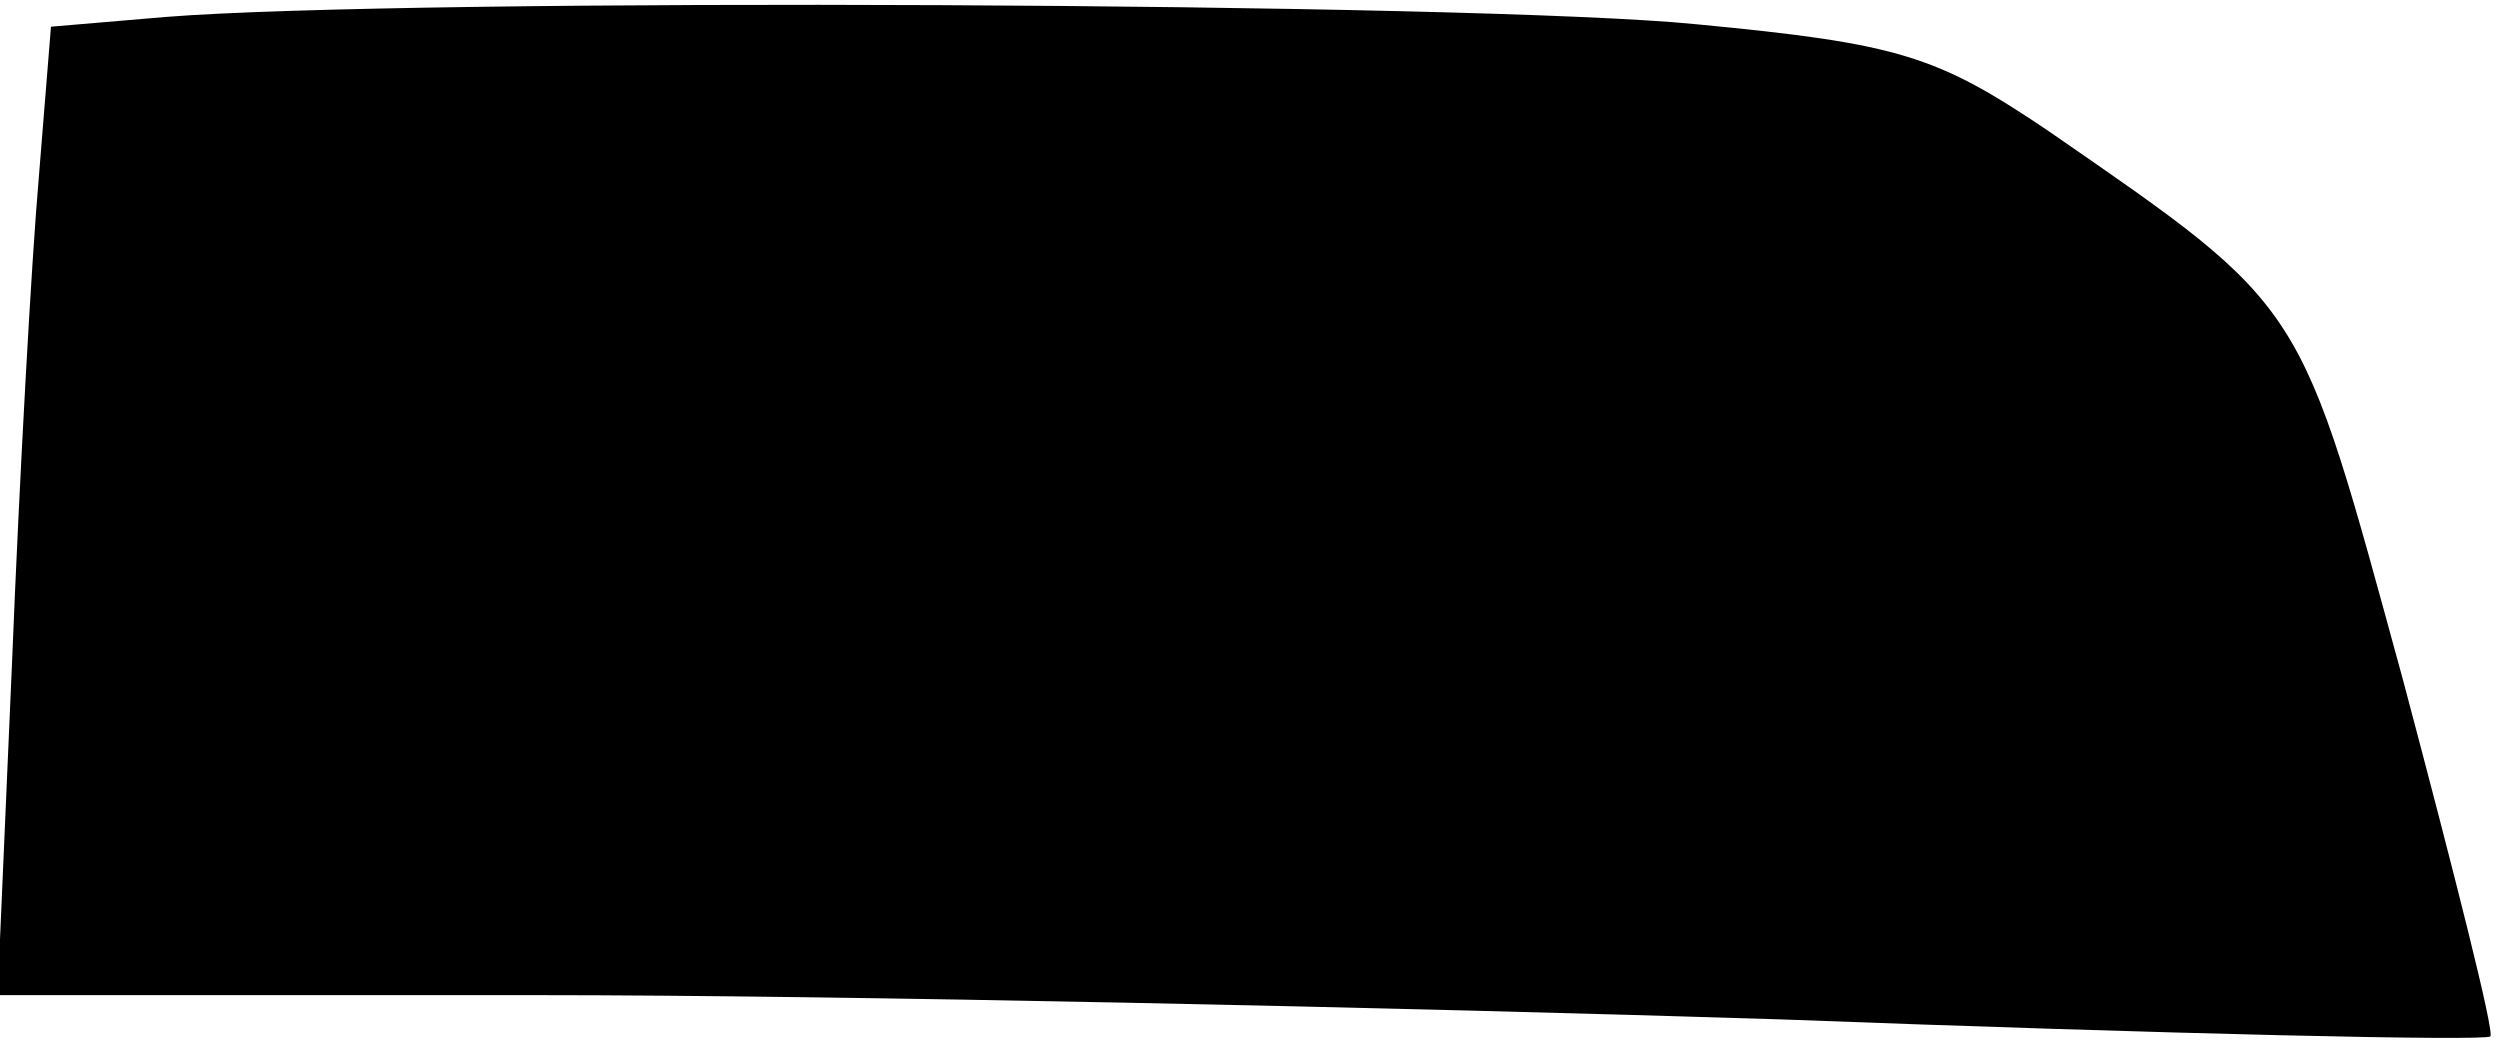 <?xml version="1.0" standalone="no"?>
<!DOCTYPE svg PUBLIC "-//W3C//DTD SVG 20010904//EN"
 "http://www.w3.org/TR/2001/REC-SVG-20010904/DTD/svg10.dtd">
<svg version="1.0" xmlns="http://www.w3.org/2000/svg"
 width="103pt" height="43pt" viewBox="0 0 103 43"
 preserveAspectRatio="xMidYMid meet">
<g transform="translate(0,43) scale(0.1,-0.1)"
fill="#000000" stroke="none">
<path fill="#000000" stroke="none" d="M68 423 l-47 -4 -5 -62 c-3 -34 -8
-124 -11 -199 l-6 -138 223 0 c123 0 353 -5 512 -10 159 -6 290 -9 292 -7 2 1
-15 68 -36 147 -43 157 -39 152 -146 226 -46 31 -61 36 -145 44 -89 9 -531 11
-631 3z"/>
</g>
</svg>
